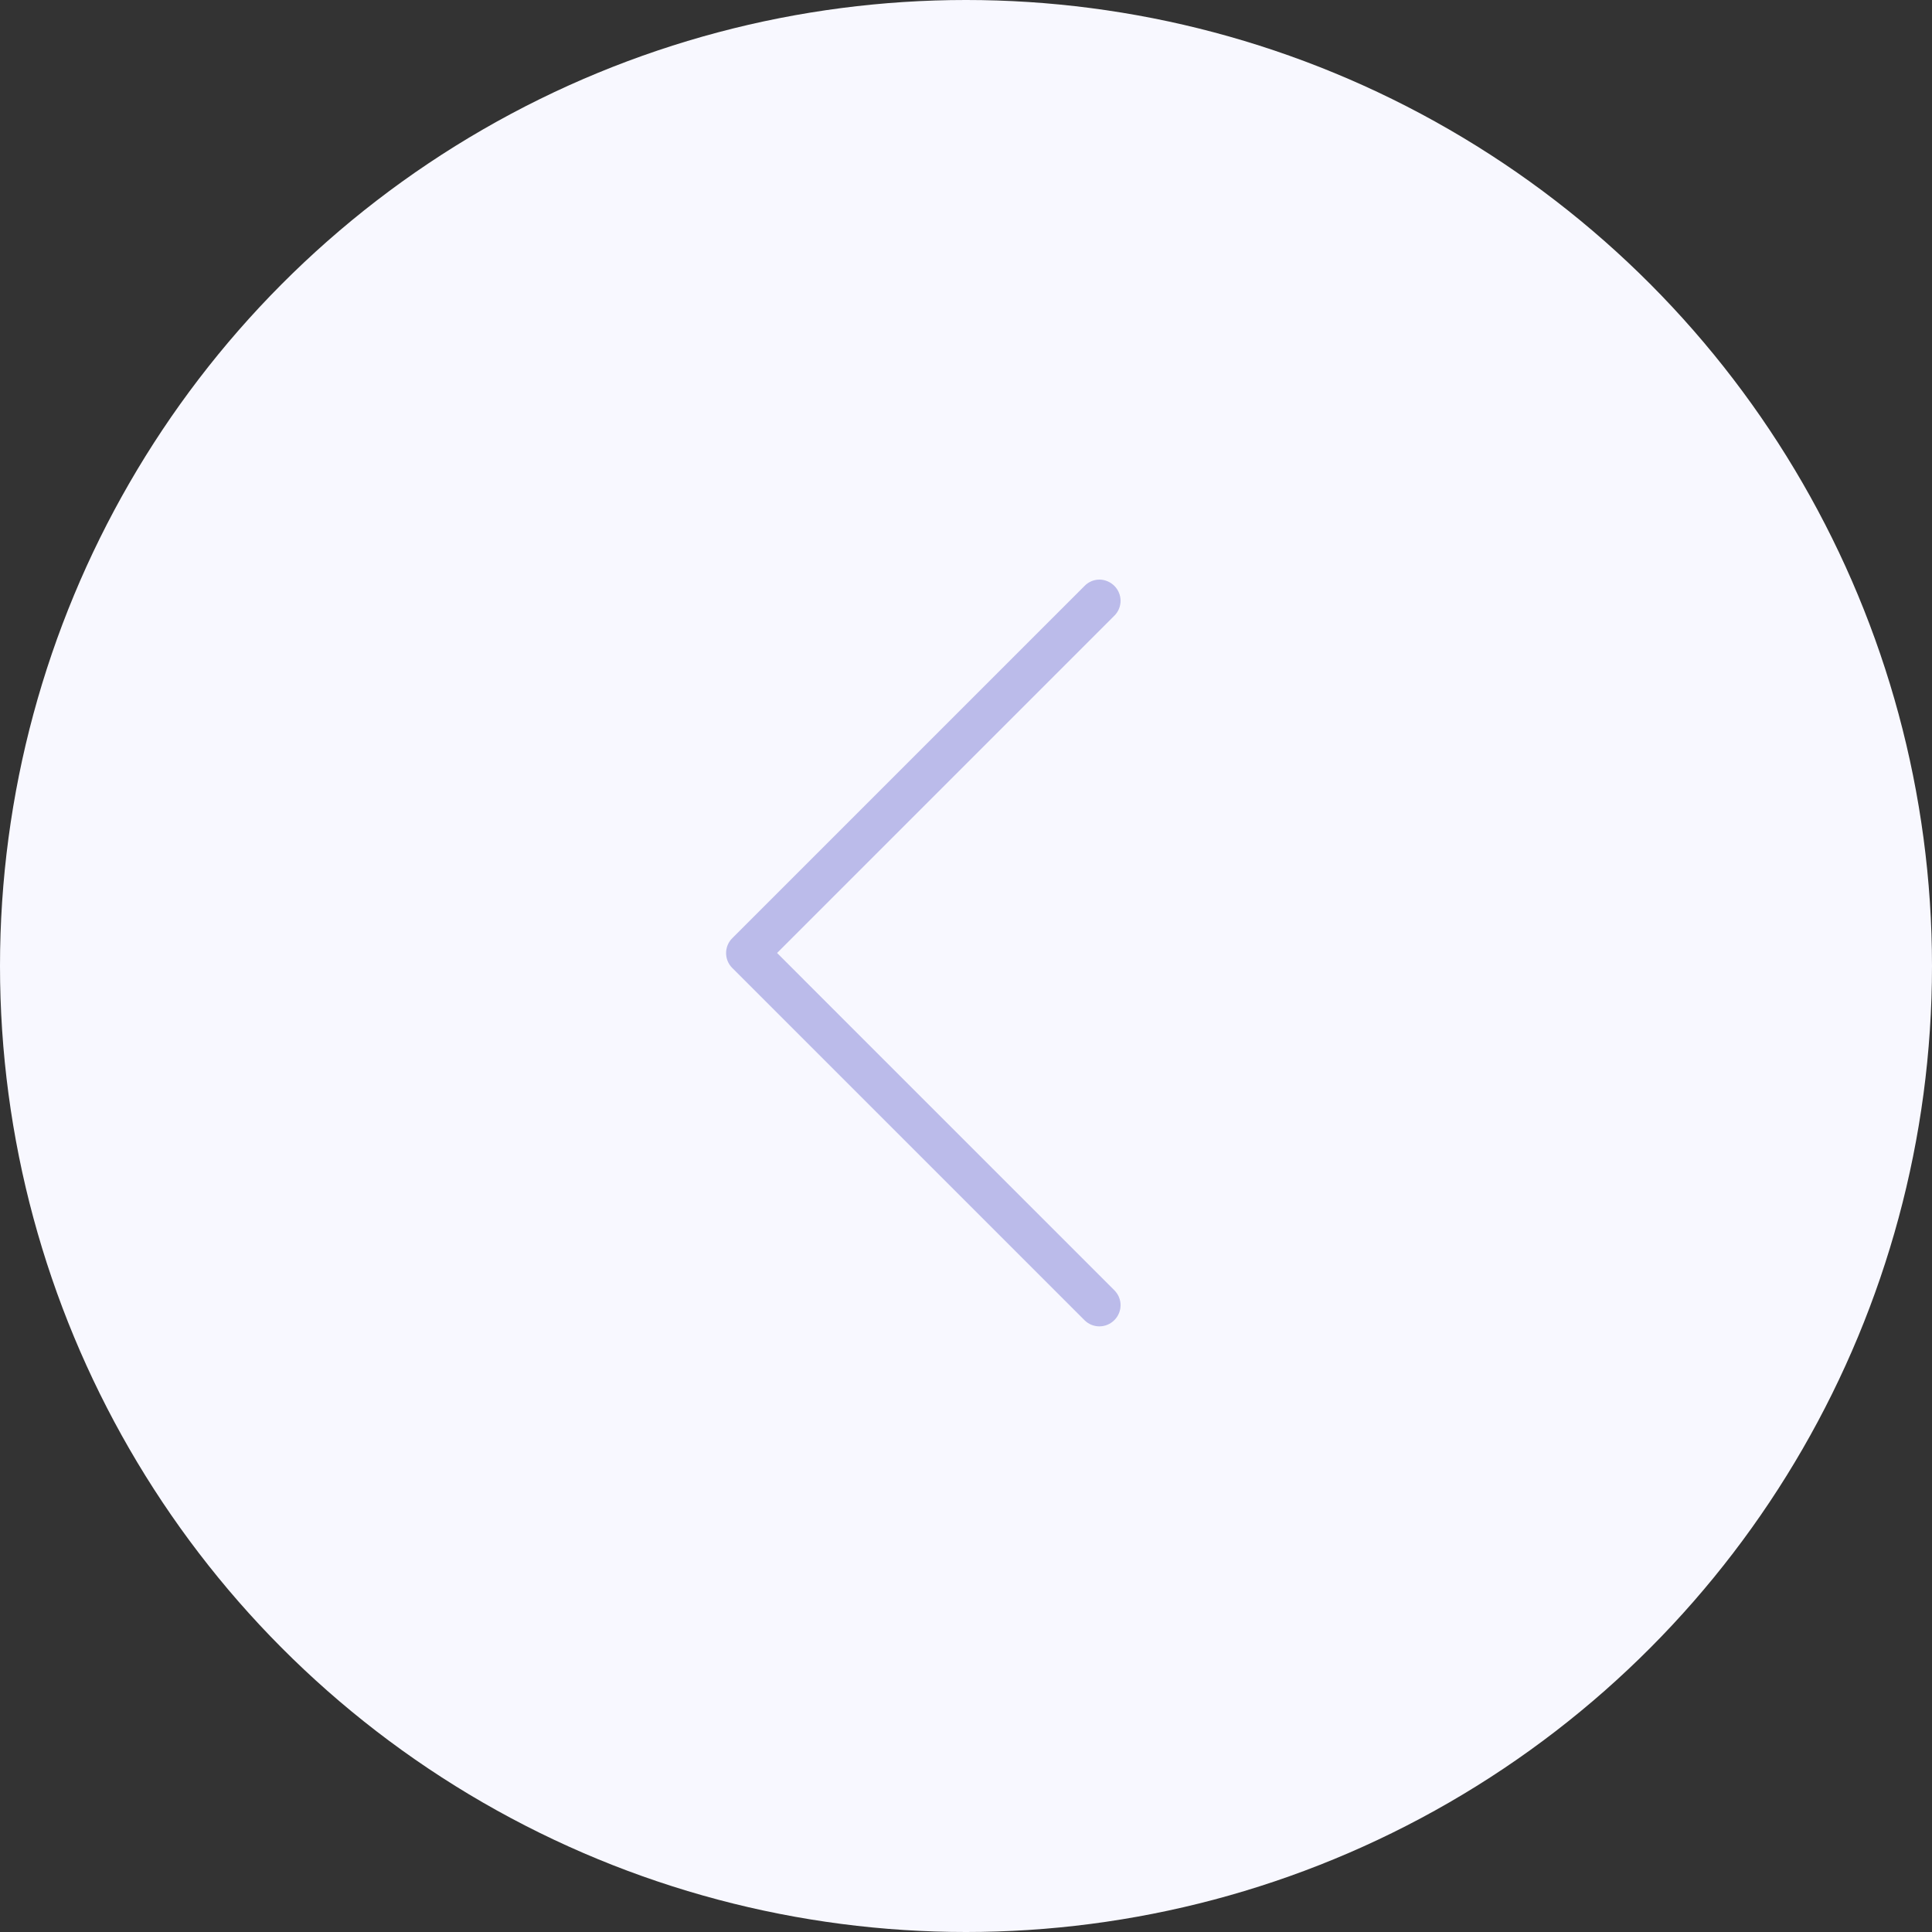 <svg width="50" height="50" viewBox="0 0 50 50" fill="none" xmlns="http://www.w3.org/2000/svg">
<rect x="0" y="0" width="50" height="50" fill="#333333" stroke="none"/>
<circle cx="25" cy="25" r="25" transform="rotate(-180 25 25)" fill="#F8F8FF"/>
<path d="M18.948 25.048L28.065 34.165C28.28 34.38 28.624 34.38 28.839 34.165C29.054 33.95 29.054 33.606 28.839 33.392L20.111 24.663L28.839 15.935C29.054 15.721 29.054 15.377 28.839 15.162C28.734 15.057 28.592 15 28.454 15C28.317 15 28.175 15.053 28.07 15.162L18.953 24.279C18.738 24.489 18.738 24.838 18.948 25.048Z" fill="#BBBBEA"/>
</svg>
